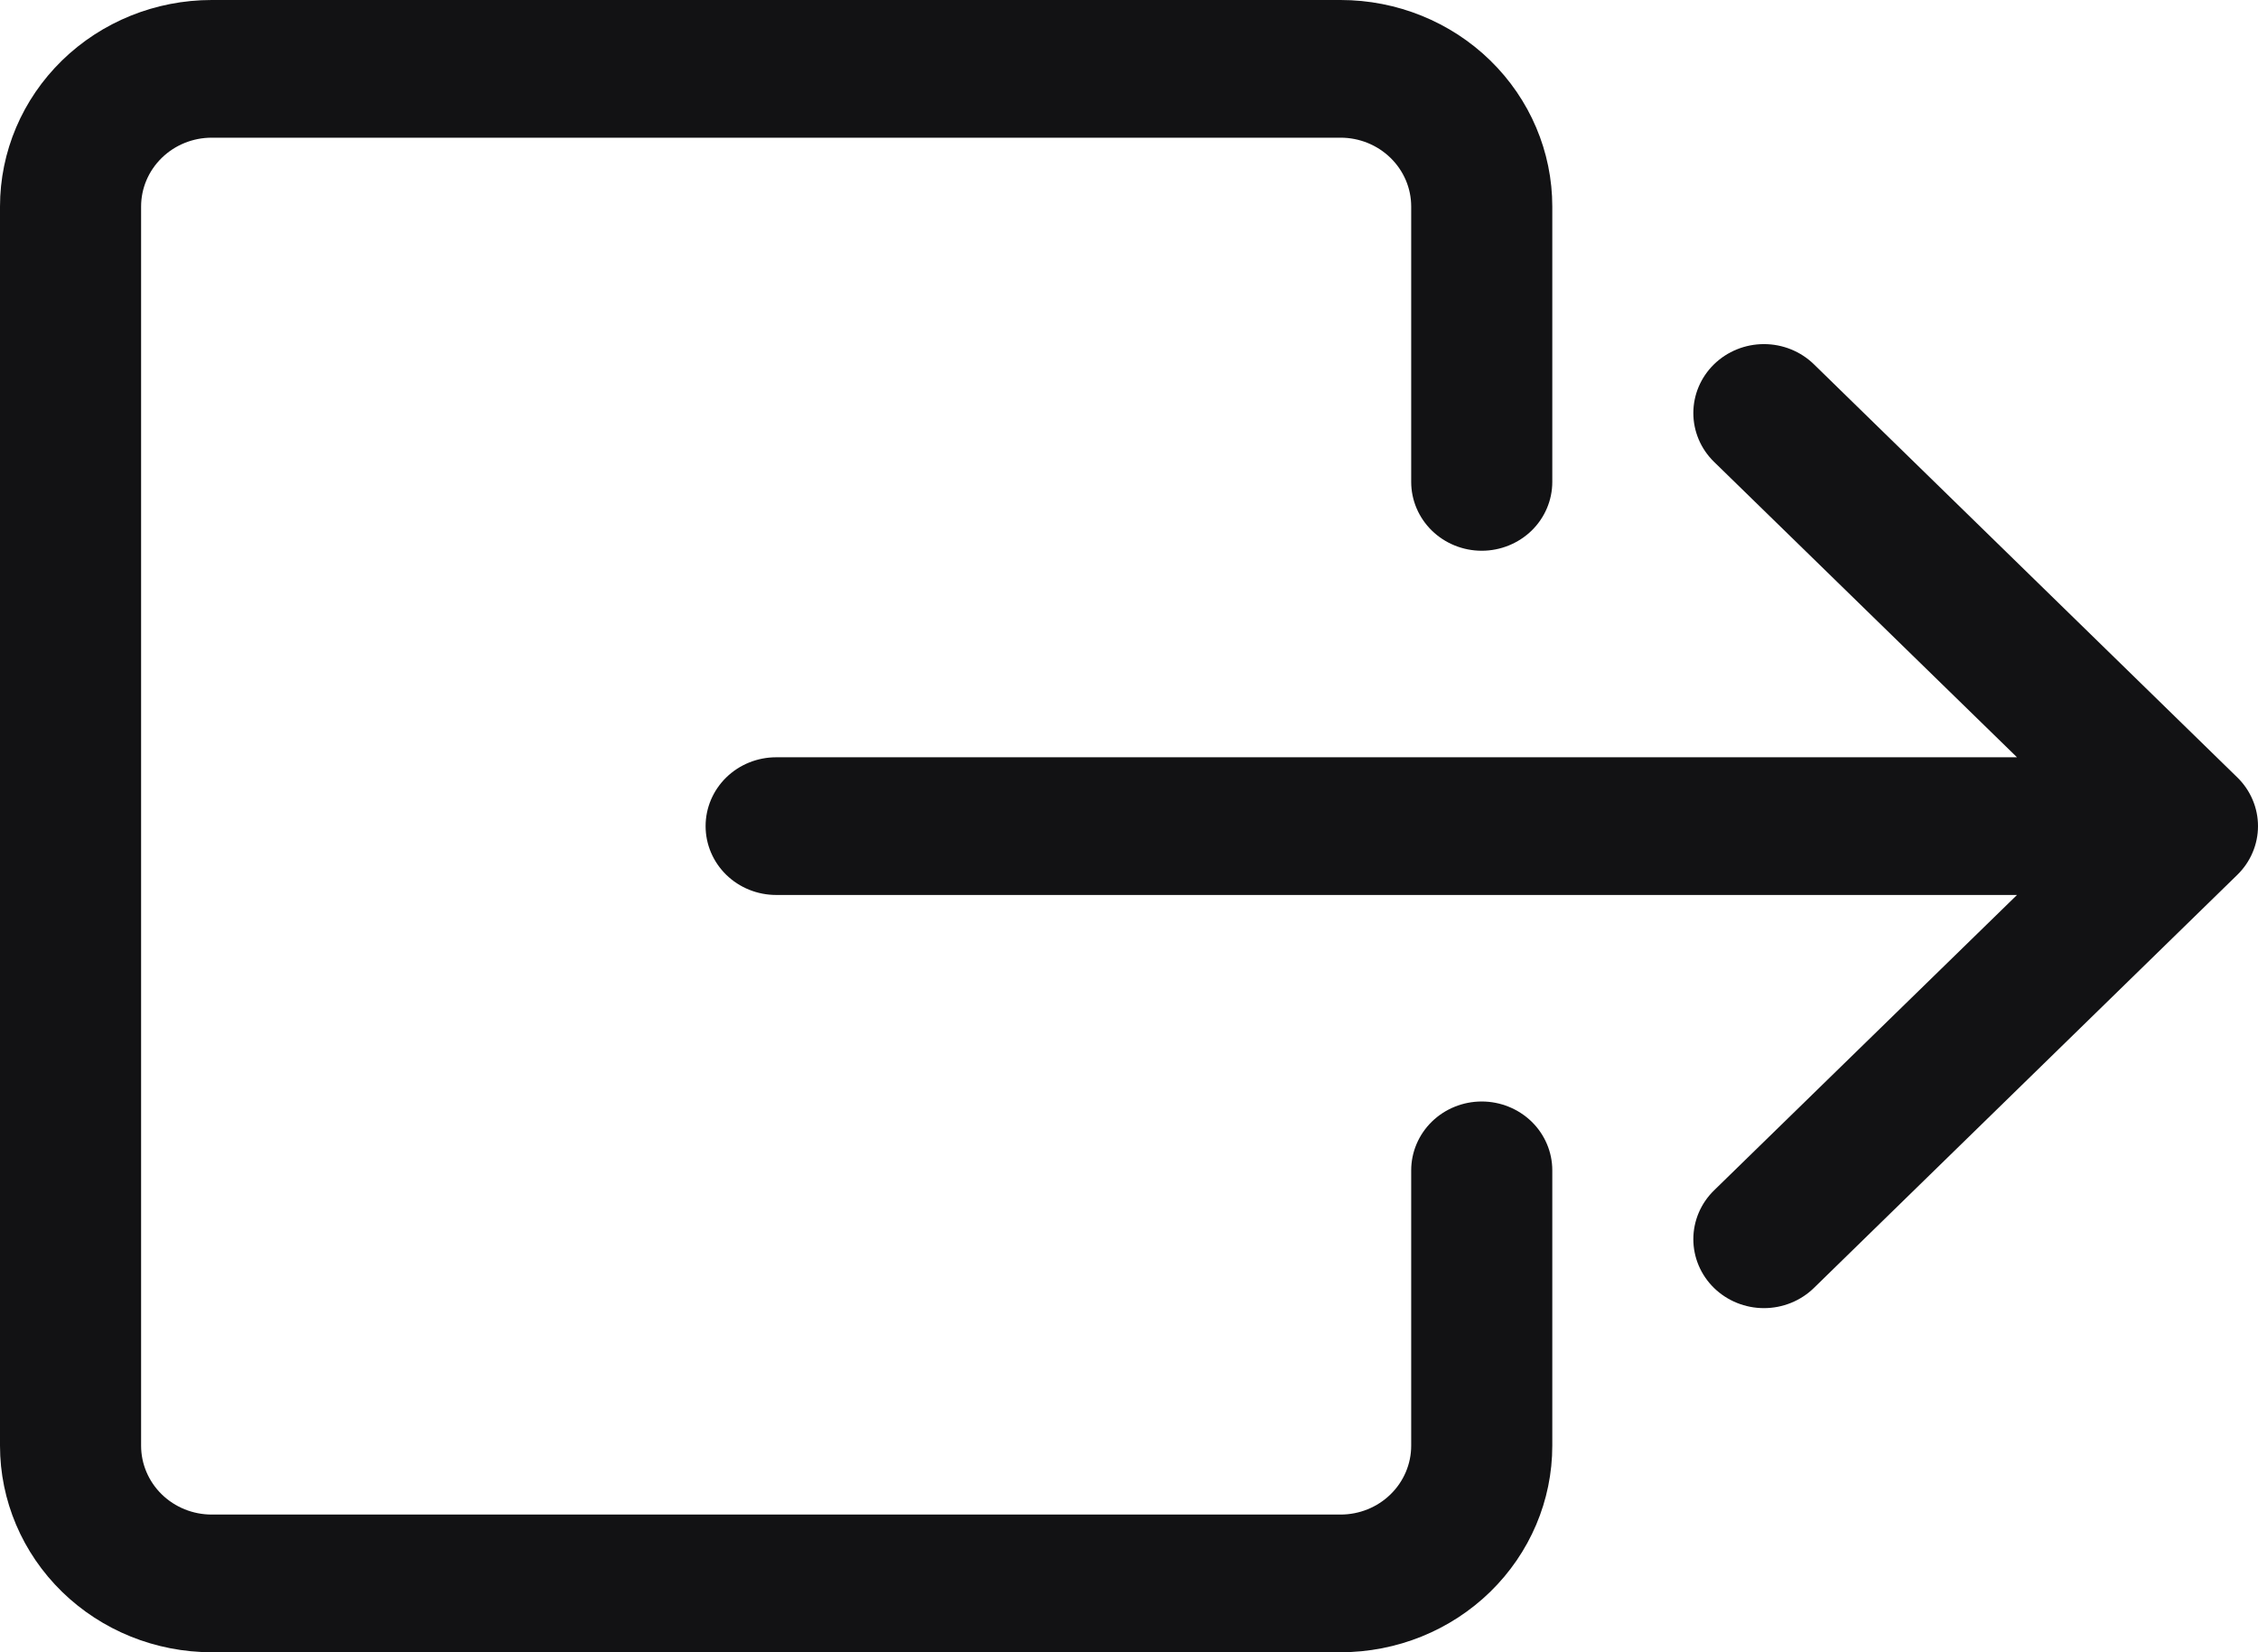<svg width="41" height="30" viewBox="0 0 41 30" fill="none" xmlns="http://www.w3.org/2000/svg">
<path fill-rule="evenodd" clip-rule="evenodd" d="M25.624 26.25C25.624 26.581 25.489 26.899 25.248 27.134C25.008 27.368 24.682 27.5 24.342 27.5H3.844C3.504 27.5 3.178 27.368 2.938 27.134C2.697 26.899 2.562 26.581 2.562 26.25V3.75C2.562 3.418 2.697 3.101 2.938 2.866C3.178 2.632 3.504 2.5 3.844 2.5H24.342C24.682 2.5 25.008 2.632 25.248 2.866C25.489 3.101 25.624 3.418 25.624 3.75V8.75C25.624 9.082 25.759 9.399 25.999 9.634C26.239 9.868 26.565 10 26.905 10C27.244 10 27.57 9.868 27.811 9.634C28.051 9.399 28.186 9.082 28.186 8.75V3.75C28.186 2.755 27.781 1.802 27.06 1.098C26.339 0.395 25.362 0 24.342 0H3.844C2.824 0 1.847 0.395 1.126 1.098C0.405 1.802 0 2.755 0 3.75V26.25C0 27.245 0.405 28.198 1.126 28.902C1.847 29.605 2.824 30 3.844 30H24.342C25.362 30 26.339 29.605 27.06 28.902C27.781 28.198 28.186 27.245 28.186 26.25V21.25C28.186 20.919 28.051 20.601 27.811 20.366C27.57 20.132 27.244 20 26.905 20C26.565 20 26.239 20.132 25.999 20.366C25.759 20.601 25.624 20.919 25.624 21.25V26.25Z" fill="#121214"/>
<path fill-rule="evenodd" clip-rule="evenodd" d="M40.624 15.885C40.743 15.769 40.838 15.631 40.902 15.479C40.967 15.327 41 15.164 41 15C41 14.836 40.967 14.673 40.902 14.521C40.838 14.369 40.743 14.231 40.624 14.115L32.937 6.615C32.696 6.38 32.37 6.248 32.029 6.248C31.689 6.248 31.363 6.38 31.122 6.615C30.882 6.85 30.747 7.168 30.747 7.5C30.747 7.832 30.882 8.15 31.122 8.385L36.624 13.75H14.093C13.753 13.75 13.427 13.882 13.187 14.116C12.947 14.351 12.812 14.668 12.812 15C12.812 15.332 12.947 15.649 13.187 15.884C13.427 16.118 13.753 16.25 14.093 16.25H36.624L31.122 21.615C30.882 21.85 30.747 22.168 30.747 22.5C30.747 22.832 30.882 23.15 31.122 23.385C31.363 23.62 31.689 23.752 32.029 23.752C32.37 23.752 32.696 23.62 32.937 23.385L40.624 15.885Z" fill="#121214"/>
</svg>
